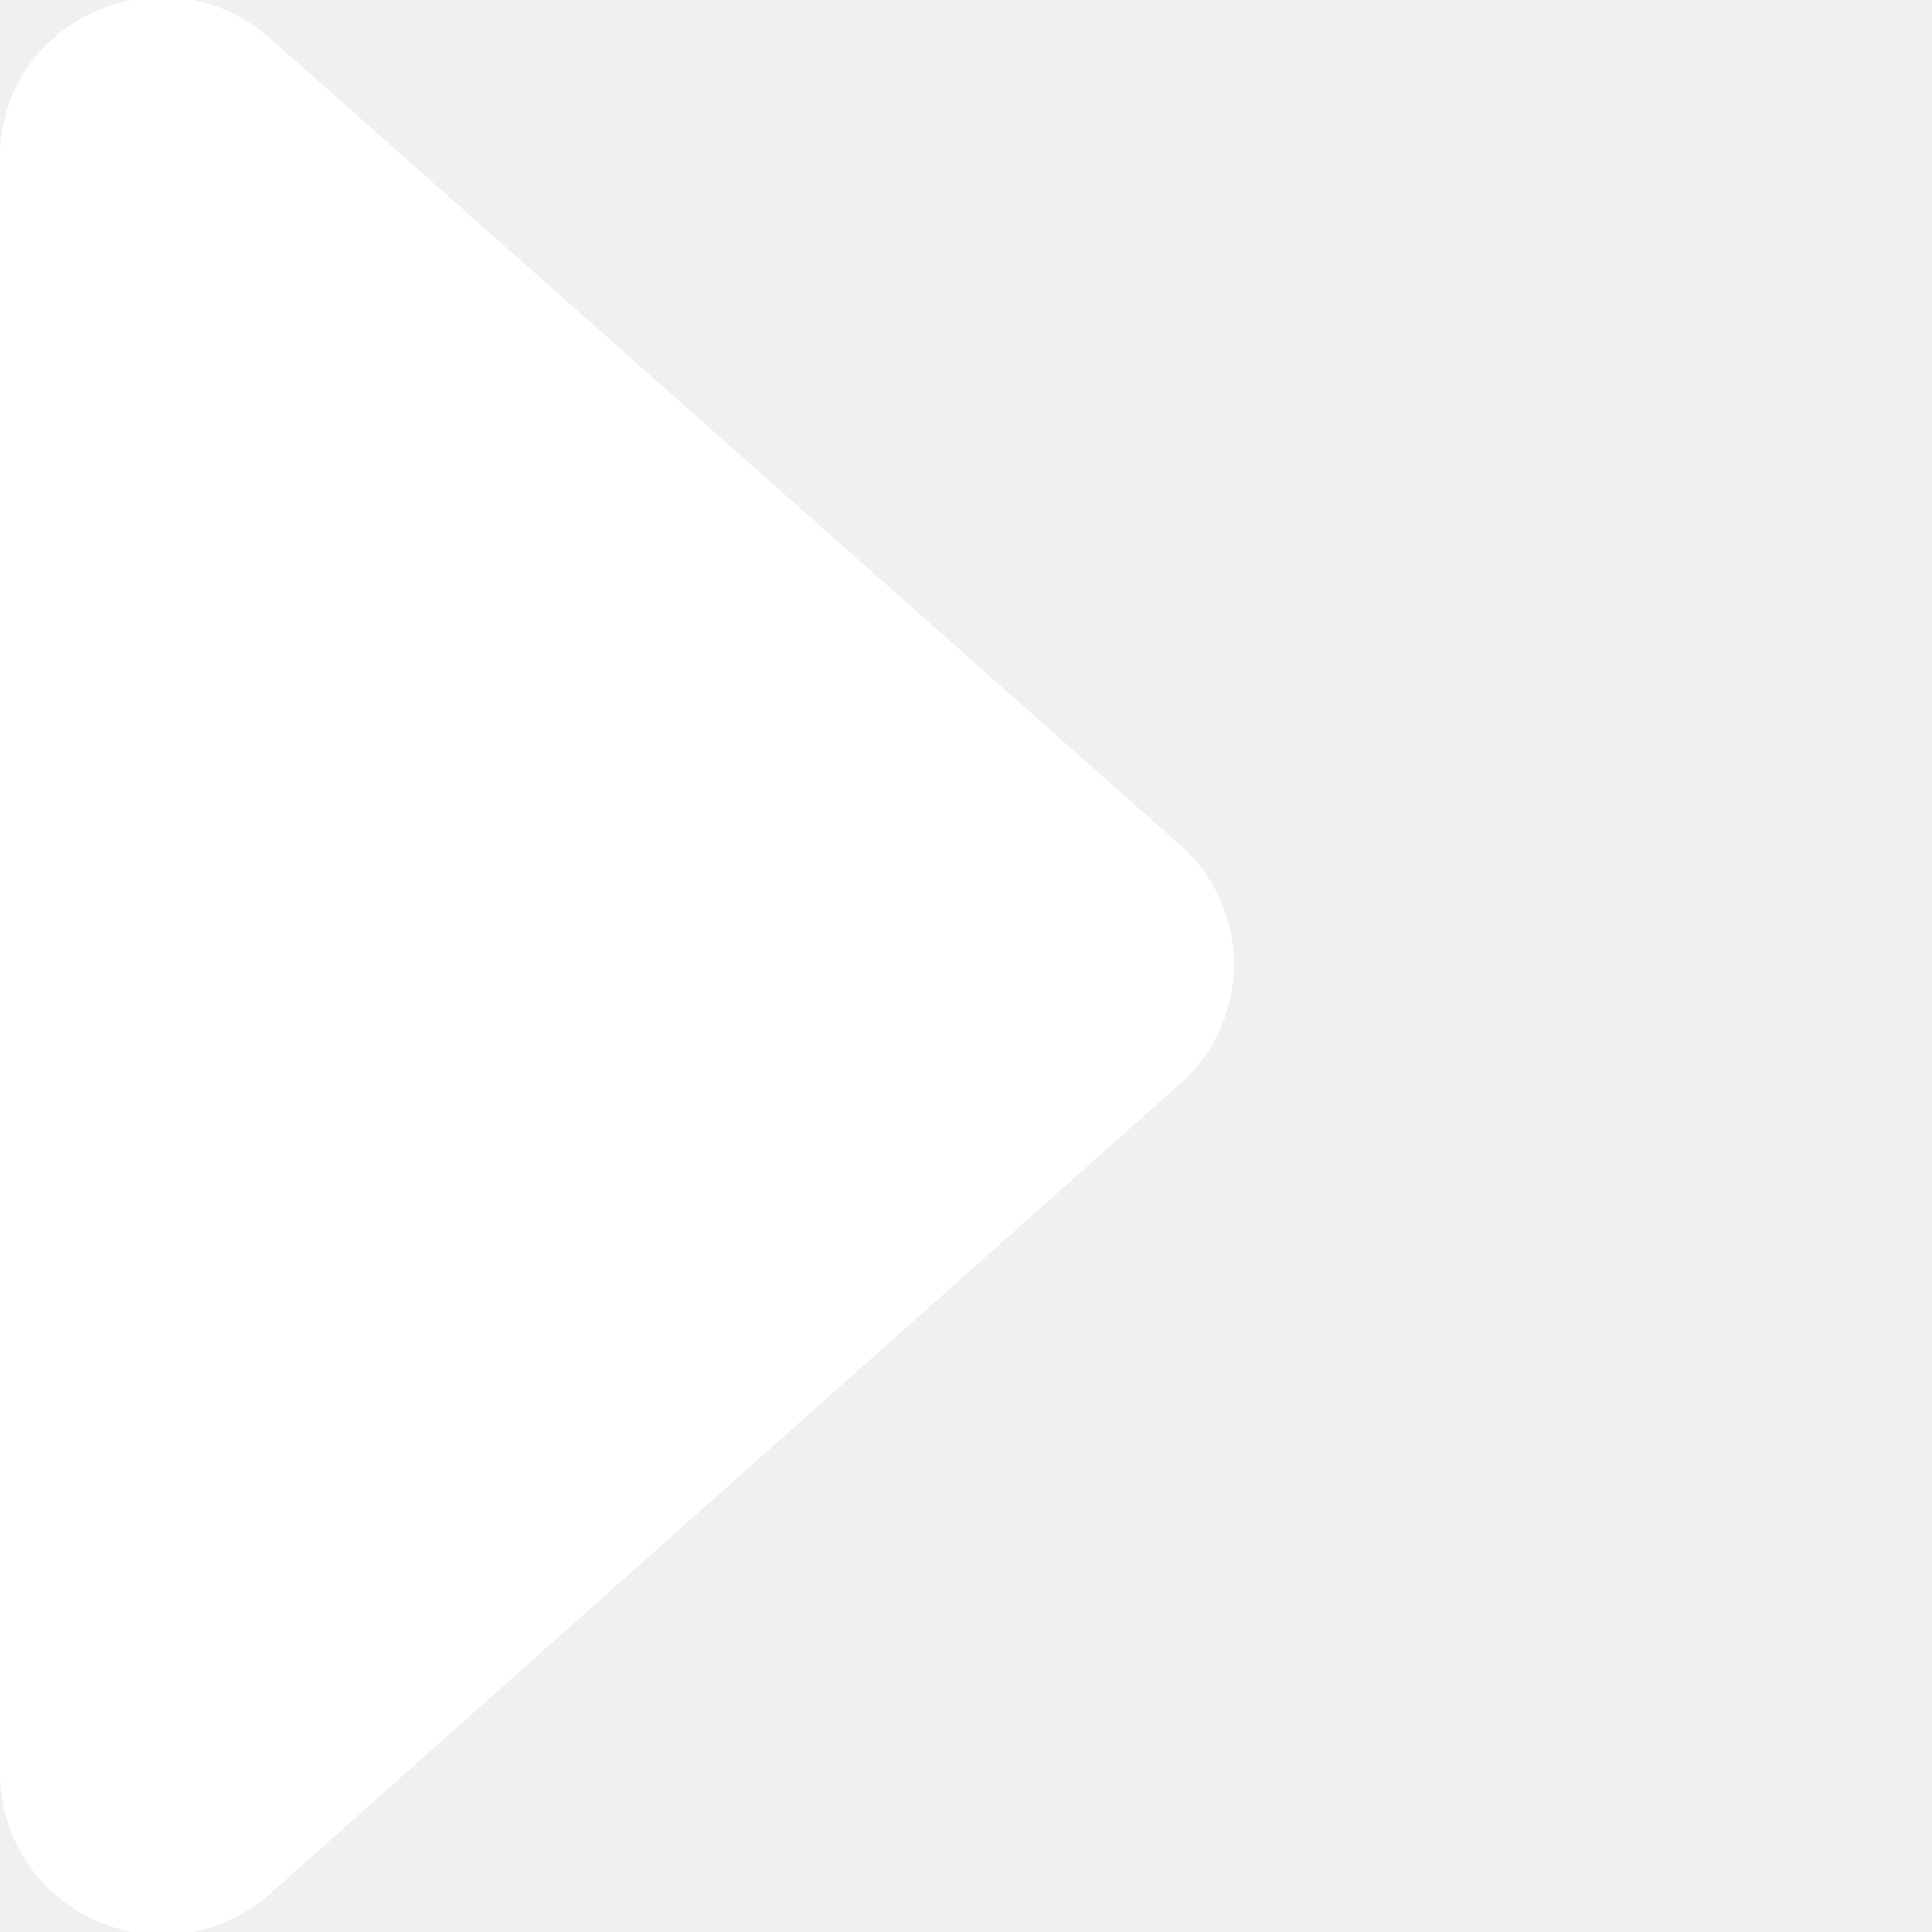 <?xml version="1.0" encoding="UTF-8"?>
<svg xmlns="http://www.w3.org/2000/svg" version="1.1" viewBox="0 0 60 60">
  <defs>
    <style>
      .cls-1 {
        fill: #fff;
      }

      .cls-2 {
        fill: #f0f0f0;
      }
    </style>
  </defs>
  <!-- Generator: Adobe Illustrator 28.6.0, SVG Export Plug-In . SVG Version: 1.2.0 Build 709)  -->
  <g>
    <g id="Layer_1">
      <g id="Layer_1-2" data-name="Layer_1">
        <rect class="cls-2" x="-21.5" y="-7.3" width="100" height="100"/>
        <path class="cls-1" d="M36.6,26.2L8.4,1.2C5.1-1.7,0,.6,0,4.9v50.1c0,4.4,5.1,6.7,8.4,3.8l28.2-25.1c2.3-2,2.3-5.5,0-7.5Z"/>
      </g>
    </g>
  </g>
</svg>
